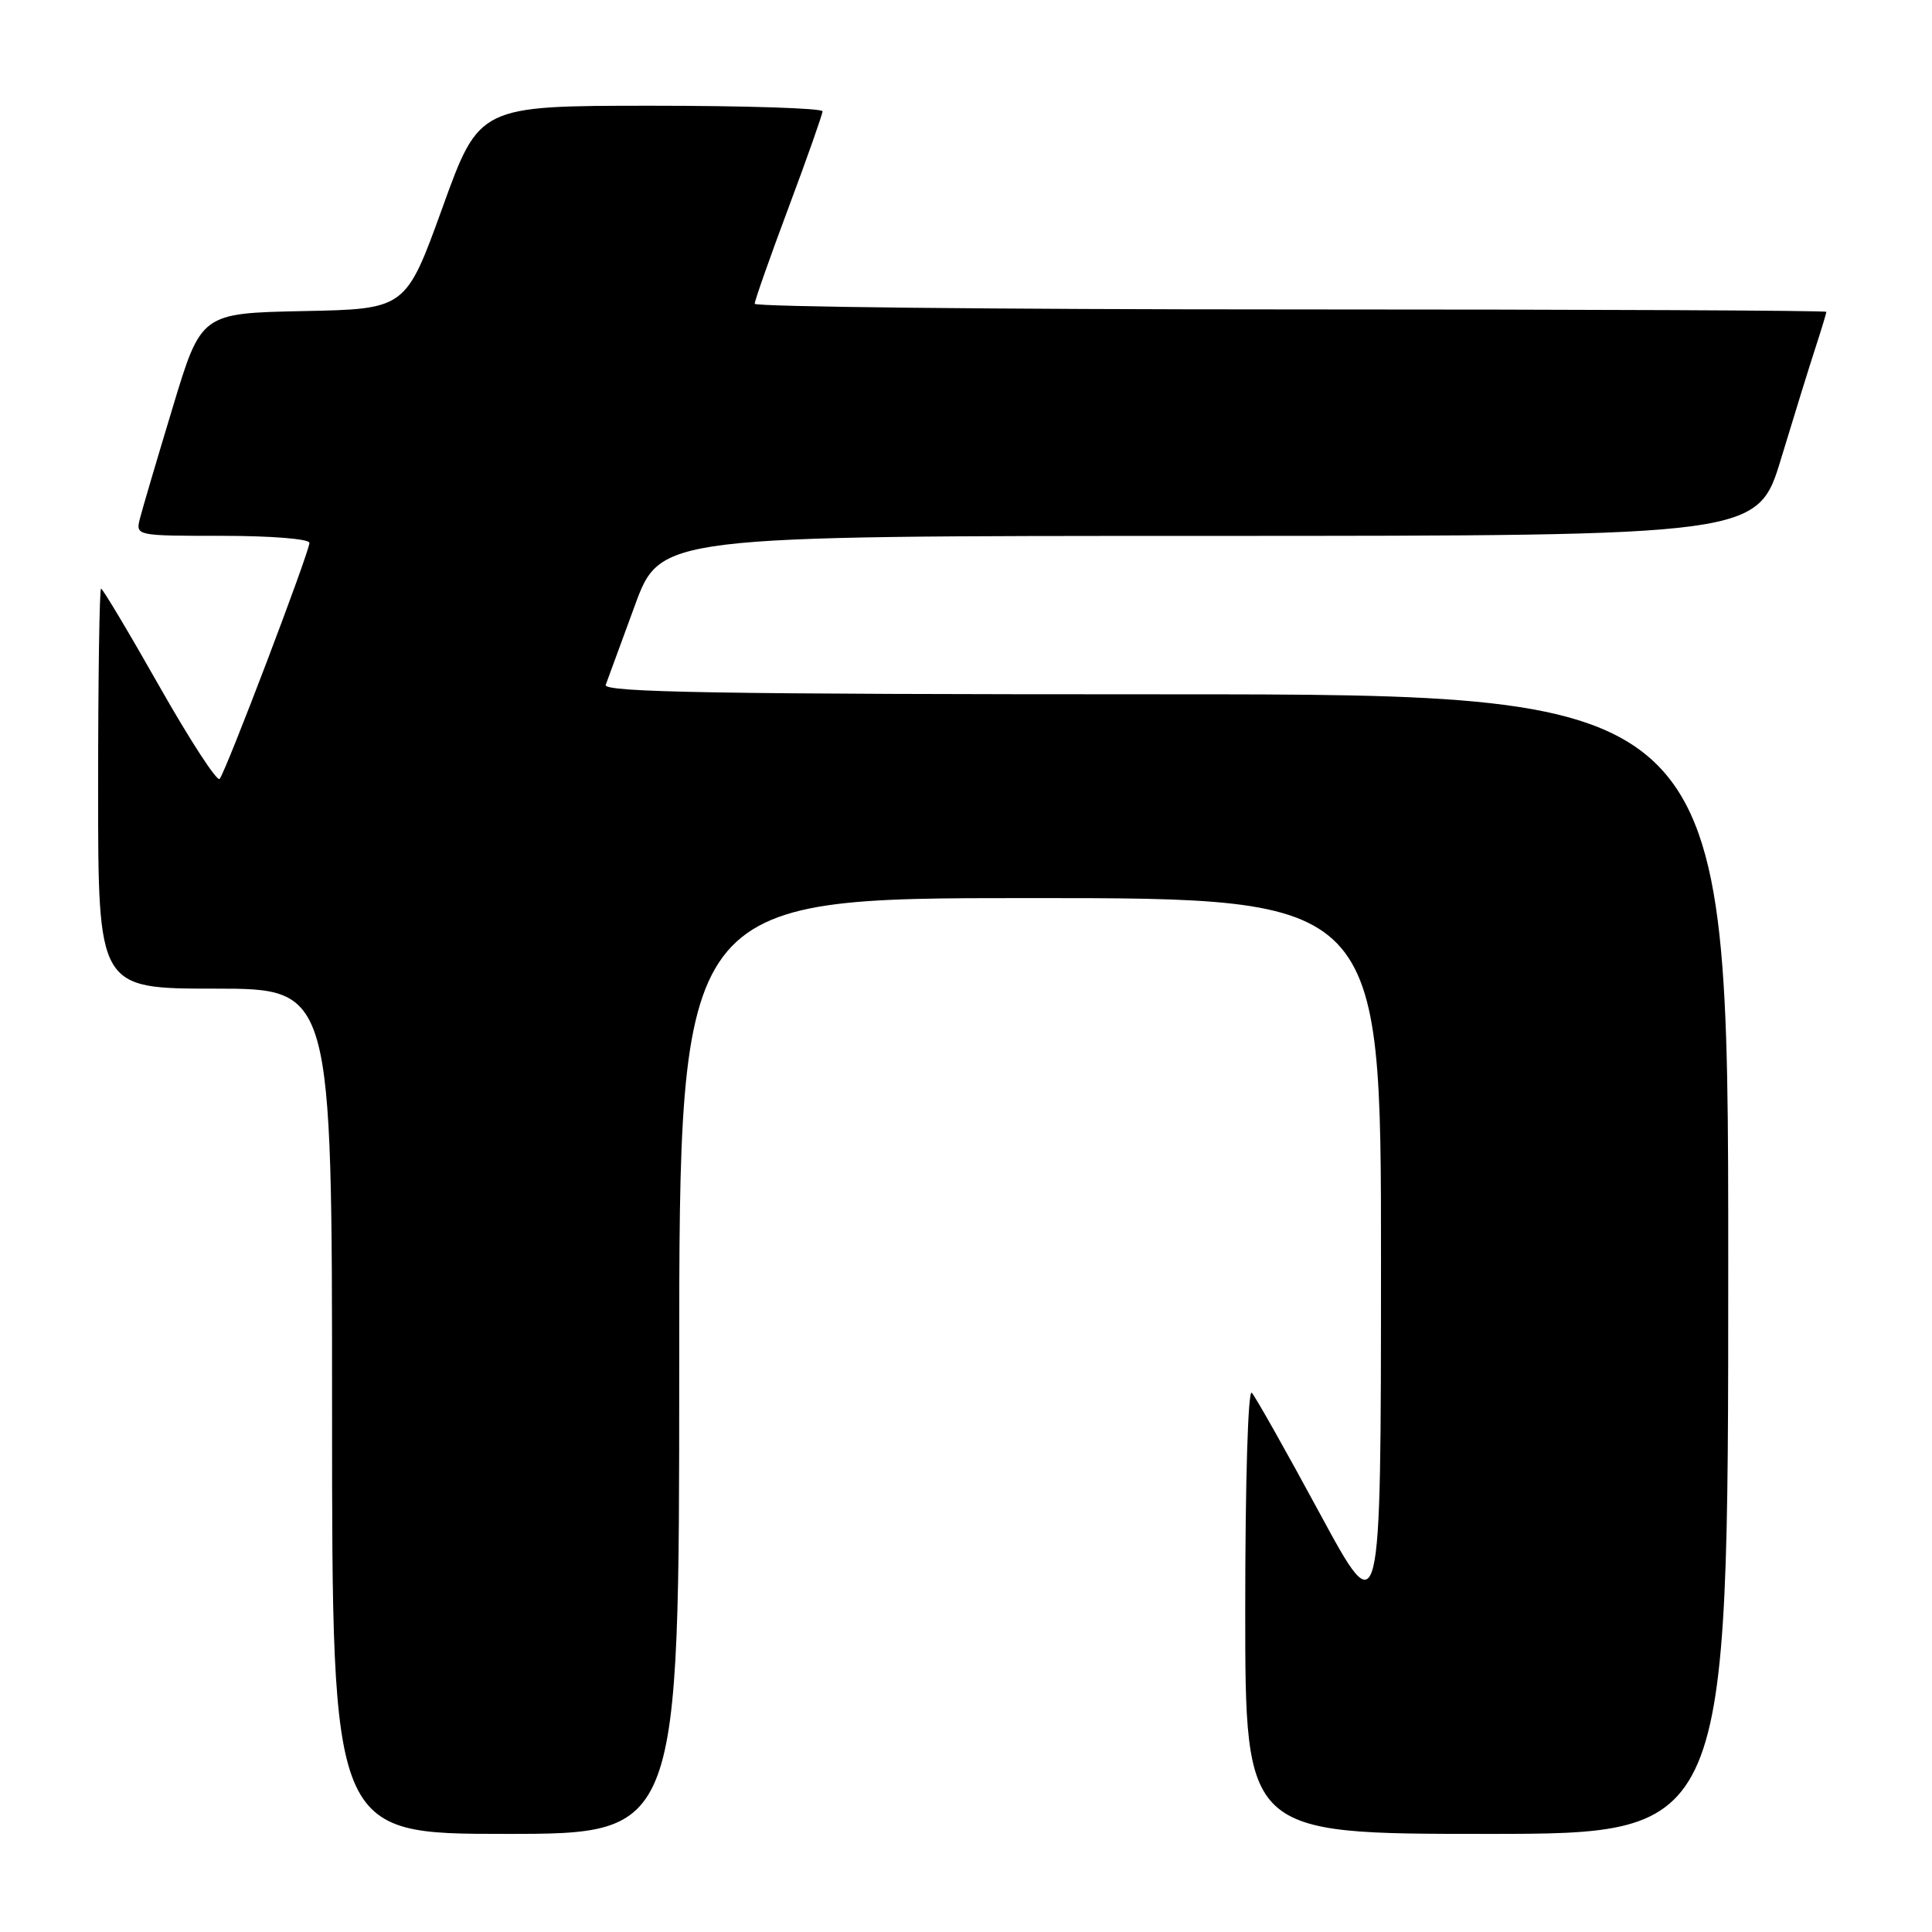 <?xml version="1.0" encoding="UTF-8" standalone="no"?>
<!DOCTYPE svg PUBLIC "-//W3C//DTD SVG 1.1//EN" "http://www.w3.org/Graphics/SVG/1.1/DTD/svg11.dtd" >
<svg xmlns="http://www.w3.org/2000/svg" xmlns:xlink="http://www.w3.org/1999/xlink" version="1.1" viewBox="0 0 256 256">
 <g >
 <path fill="currentColor"
d=" M 90.00 181.00 C 90.00 119.00 90.00 119.00 136.50 119.00 C 183.00 119.00 183.00 119.00 182.99 167.25 C 182.98 215.50 182.98 215.50 174.86 200.50 C 170.40 192.25 166.35 185.07 165.87 184.55 C 165.37 184.01 165.00 196.36 165.00 213.30 C 165.00 243.00 165.00 243.00 197.00 243.00 C 229.00 243.00 229.00 243.00 229.00 167.50 C 229.00 92.00 229.00 92.00 154.39 92.00 C 95.12 92.00 79.88 91.74 80.26 90.75 C 80.52 90.06 82.25 85.34 84.11 80.26 C 87.50 71.01 87.50 71.01 160.21 71.01 C 232.91 71.00 232.91 71.00 236.01 60.75 C 237.72 55.11 239.76 48.51 240.56 46.07 C 241.35 43.64 242.00 41.50 242.00 41.32 C 242.00 41.14 210.05 41.00 171.00 41.00 C 131.95 41.00 100.00 40.66 100.00 40.25 C 100.00 39.84 102.02 34.10 104.49 27.50 C 106.96 20.90 108.98 15.16 108.99 14.75 C 108.99 14.34 98.76 14.01 86.25 14.01 C 63.50 14.02 63.50 14.02 58.64 27.48 C 53.77 40.95 53.77 40.95 40.21 41.22 C 26.65 41.50 26.65 41.50 22.88 54.00 C 20.80 60.88 18.84 67.51 18.53 68.75 C 17.97 70.99 18.03 71.00 29.48 71.00 C 35.90 71.00 41.00 71.41 41.00 71.93 C 41.00 73.14 29.92 102.28 29.10 103.21 C 28.76 103.60 25.17 98.09 21.13 90.96 C 17.09 83.83 13.61 78.00 13.39 78.00 C 13.18 78.00 13.00 89.92 13.00 104.50 C 13.00 131.00 13.00 131.00 28.50 131.00 C 44.00 131.00 44.00 131.00 44.00 187.00 C 44.00 243.00 44.00 243.00 67.00 243.00 C 90.00 243.00 90.00 243.00 90.00 181.00 Z "/>
</g>
</svg>